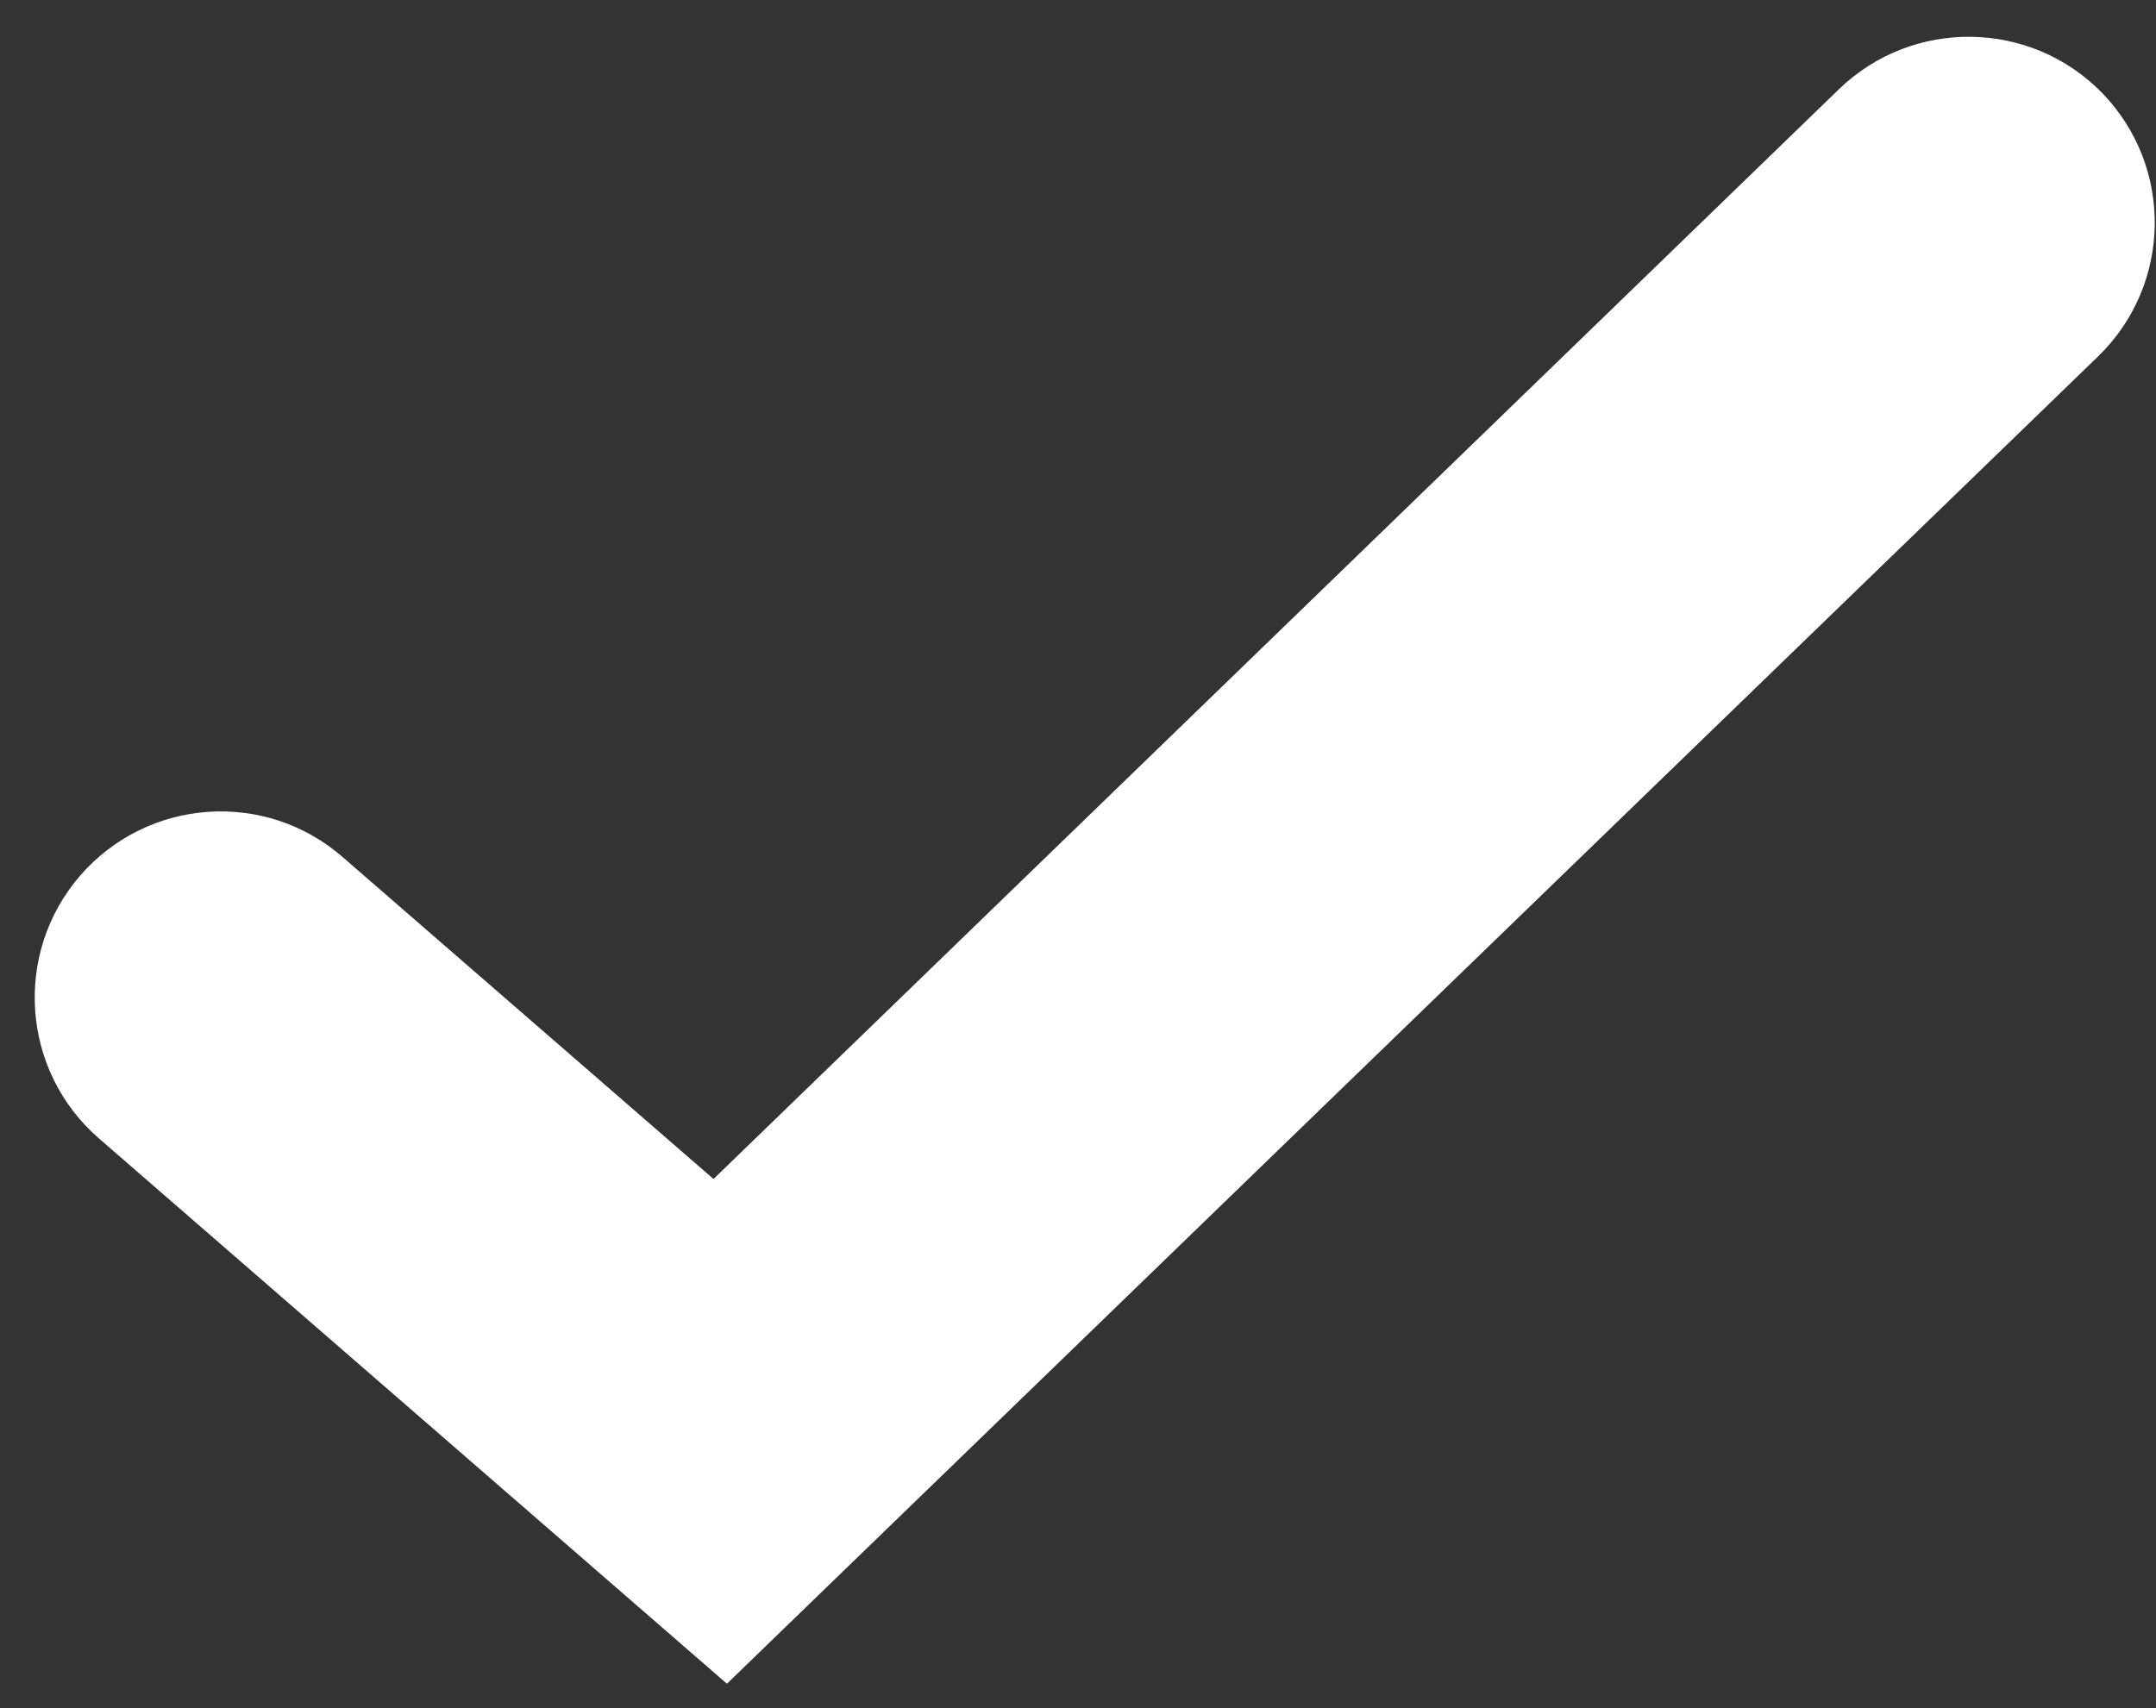 <svg width="53" height="42" viewBox="0 0 53 42" fill="none" xmlns="http://www.w3.org/2000/svg">
<rect x="0" y="0" width="53" height="42" fill="#333333" stroke="none"/>
<path d="M17.87 41.4L2.43 27.99C0.52 26.33 0.32 23.44 1.97 21.53C3.63 19.62 6.52 19.41 8.43 21.08L17.54 28.99L45.21 2.19C47.02 0.44 49.92 0.48 51.68 2.29C53.44 4.11 53.39 7 51.58 8.76L17.87 41.4Z" fill="white"/>
</svg>
